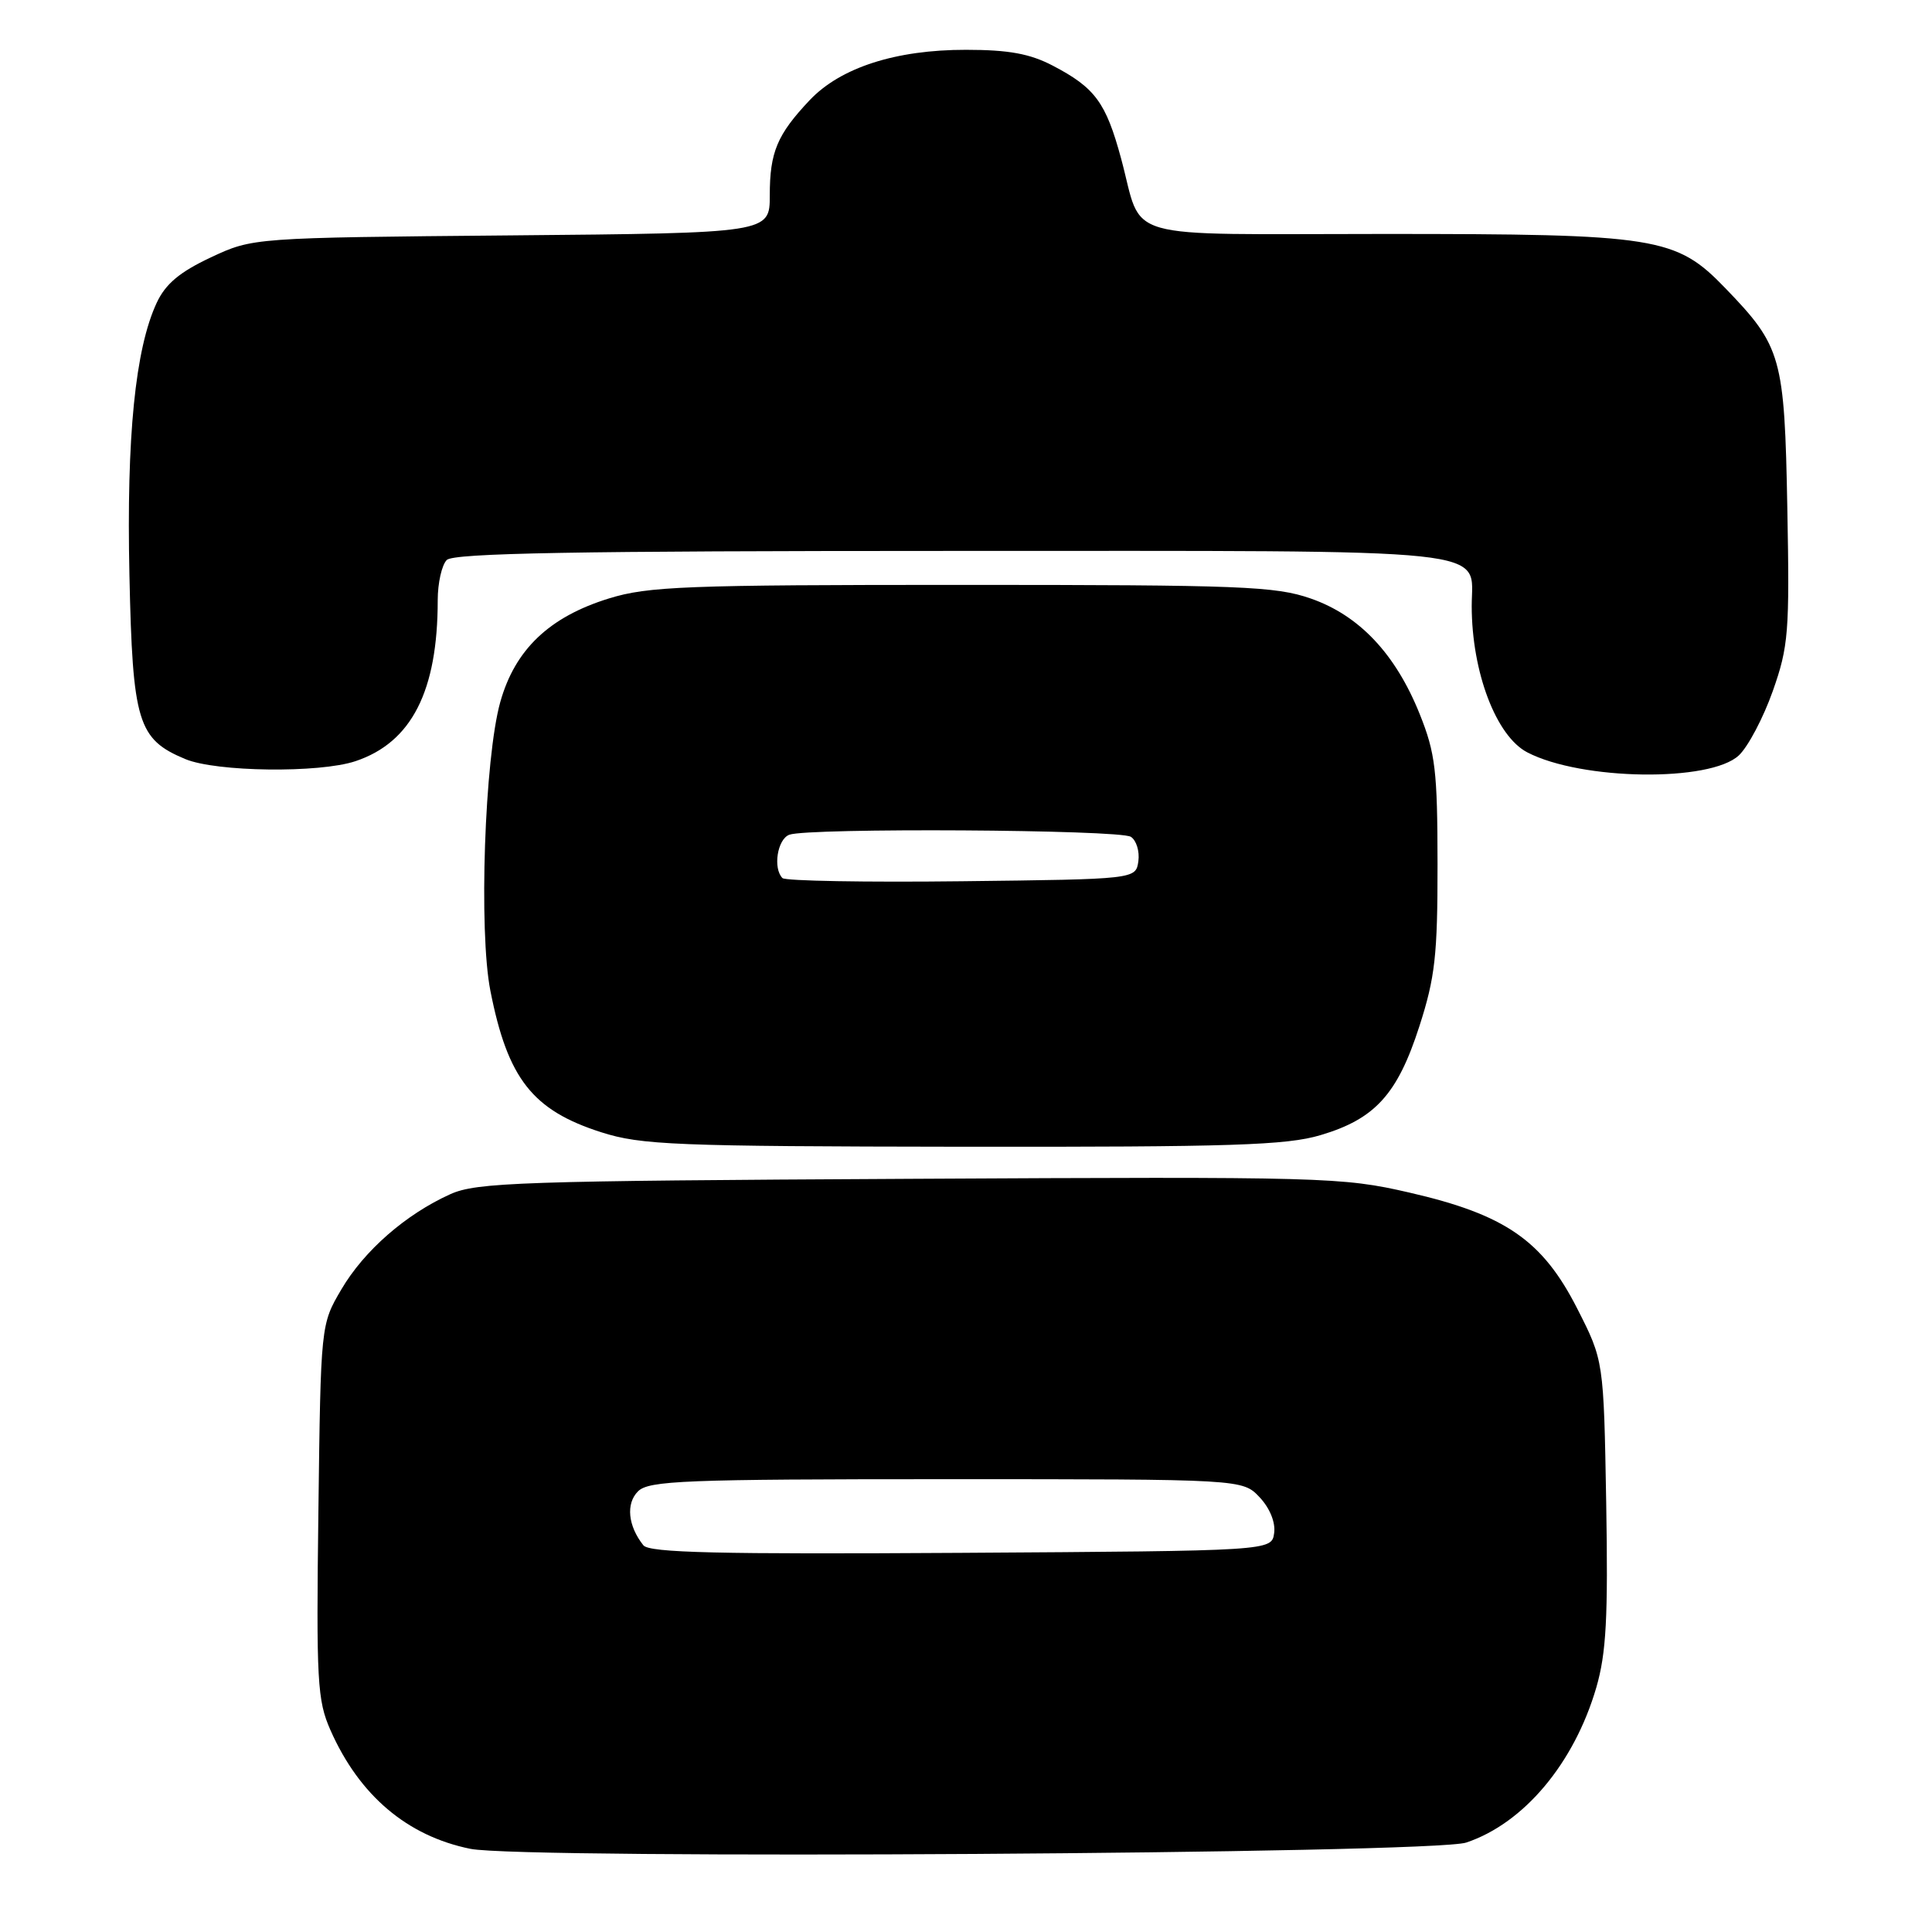 <?xml version="1.0" encoding="UTF-8" standalone="no"?>
<!DOCTYPE svg PUBLIC "-//W3C//DTD SVG 1.1//EN" "http://www.w3.org/Graphics/SVG/1.1/DTD/svg11.dtd" >
<svg xmlns="http://www.w3.org/2000/svg" xmlns:xlink="http://www.w3.org/1999/xlink" version="1.1" viewBox="0 0 256 256">
 <g >
 <path fill="currentColor"
d=" M 194.28 244.15 C 201.92 241.60 208.59 233.64 211.52 223.60 C 212.84 219.04 213.09 214.34 212.83 199.12 C 212.50 180.29 212.50 180.29 208.99 173.39 C 204.39 164.35 199.45 160.94 186.74 158.02 C 177.81 155.97 175.60 155.91 120.50 156.20 C 68.93 156.47 63.13 156.67 59.66 158.24 C 53.75 160.91 48.25 165.72 45.24 170.84 C 42.50 175.50 42.50 175.50 42.19 200.21 C 41.90 222.81 42.04 225.30 43.79 229.26 C 47.61 237.90 53.95 243.28 62.33 244.98 C 69.32 246.40 189.82 245.64 194.28 244.15 Z  M 174.98 150.41 C 182.20 148.27 185.17 145.00 188.07 136.00 C 190.16 129.52 190.49 126.59 190.48 114.50 C 190.47 102.13 190.20 99.81 188.12 94.62 C 184.92 86.65 180.12 81.55 173.69 79.31 C 169.01 77.68 164.48 77.50 127.50 77.50 C 90.87 77.50 85.88 77.69 80.68 79.30 C 72.78 81.74 68.24 86.07 66.29 93.02 C 64.21 100.44 63.42 123.40 64.98 131.29 C 67.27 142.92 70.55 147.12 79.67 150.03 C 84.96 151.72 89.38 151.90 127.57 151.95 C 163.19 151.99 170.46 151.76 174.98 150.41 Z  M 230.41 100.09 C 231.63 98.94 233.65 95.11 234.90 91.58 C 236.99 85.65 237.14 83.79 236.83 67.33 C 236.46 47.29 236.07 45.91 228.65 38.22 C 222.06 31.38 219.66 31.00 183.35 31.00 C 147.75 31.00 151.55 32.09 148.55 21.00 C 146.54 13.58 145.11 11.63 139.50 8.70 C 136.48 7.12 133.66 6.60 128.00 6.60 C 118.70 6.59 111.38 8.95 107.29 13.27 C 102.98 17.83 102.00 20.16 102.00 25.87 C 102.00 30.88 102.00 30.88 67.75 31.19 C 33.50 31.50 33.50 31.50 27.93 34.11 C 23.82 36.04 21.94 37.61 20.77 40.11 C 17.92 46.20 16.75 57.90 17.15 76.19 C 17.57 95.71 18.25 97.95 24.55 100.58 C 28.64 102.29 42.31 102.46 47.10 100.86 C 54.53 98.38 58.00 91.59 58.00 79.53 C 58.00 77.26 58.54 74.86 59.20 74.20 C 60.11 73.29 76.34 73.00 126.13 73.00 C 199.79 73.00 195.00 72.49 195.01 80.32 C 195.02 89.07 198.25 97.56 202.39 99.70 C 209.57 103.42 226.61 103.65 230.41 100.09 Z  M 85.25 204.76 C 83.21 202.20 82.91 199.23 84.54 197.61 C 85.96 196.19 90.69 196.00 125.40 196.00 C 164.65 196.00 164.65 196.00 166.91 198.40 C 168.27 199.85 169.03 201.74 168.83 203.15 C 168.50 205.50 168.50 205.50 127.38 205.76 C 95.24 205.96 86.04 205.75 85.25 204.76 Z  M 103.68 116.35 C 102.40 115.06 103.00 111.21 104.58 110.61 C 107.02 109.67 148.32 109.92 149.84 110.88 C 150.57 111.34 151.02 112.80 150.84 114.11 C 150.50 116.50 150.50 116.50 127.43 116.77 C 114.75 116.92 104.06 116.73 103.68 116.35 Z "/>
</g>
</svg>